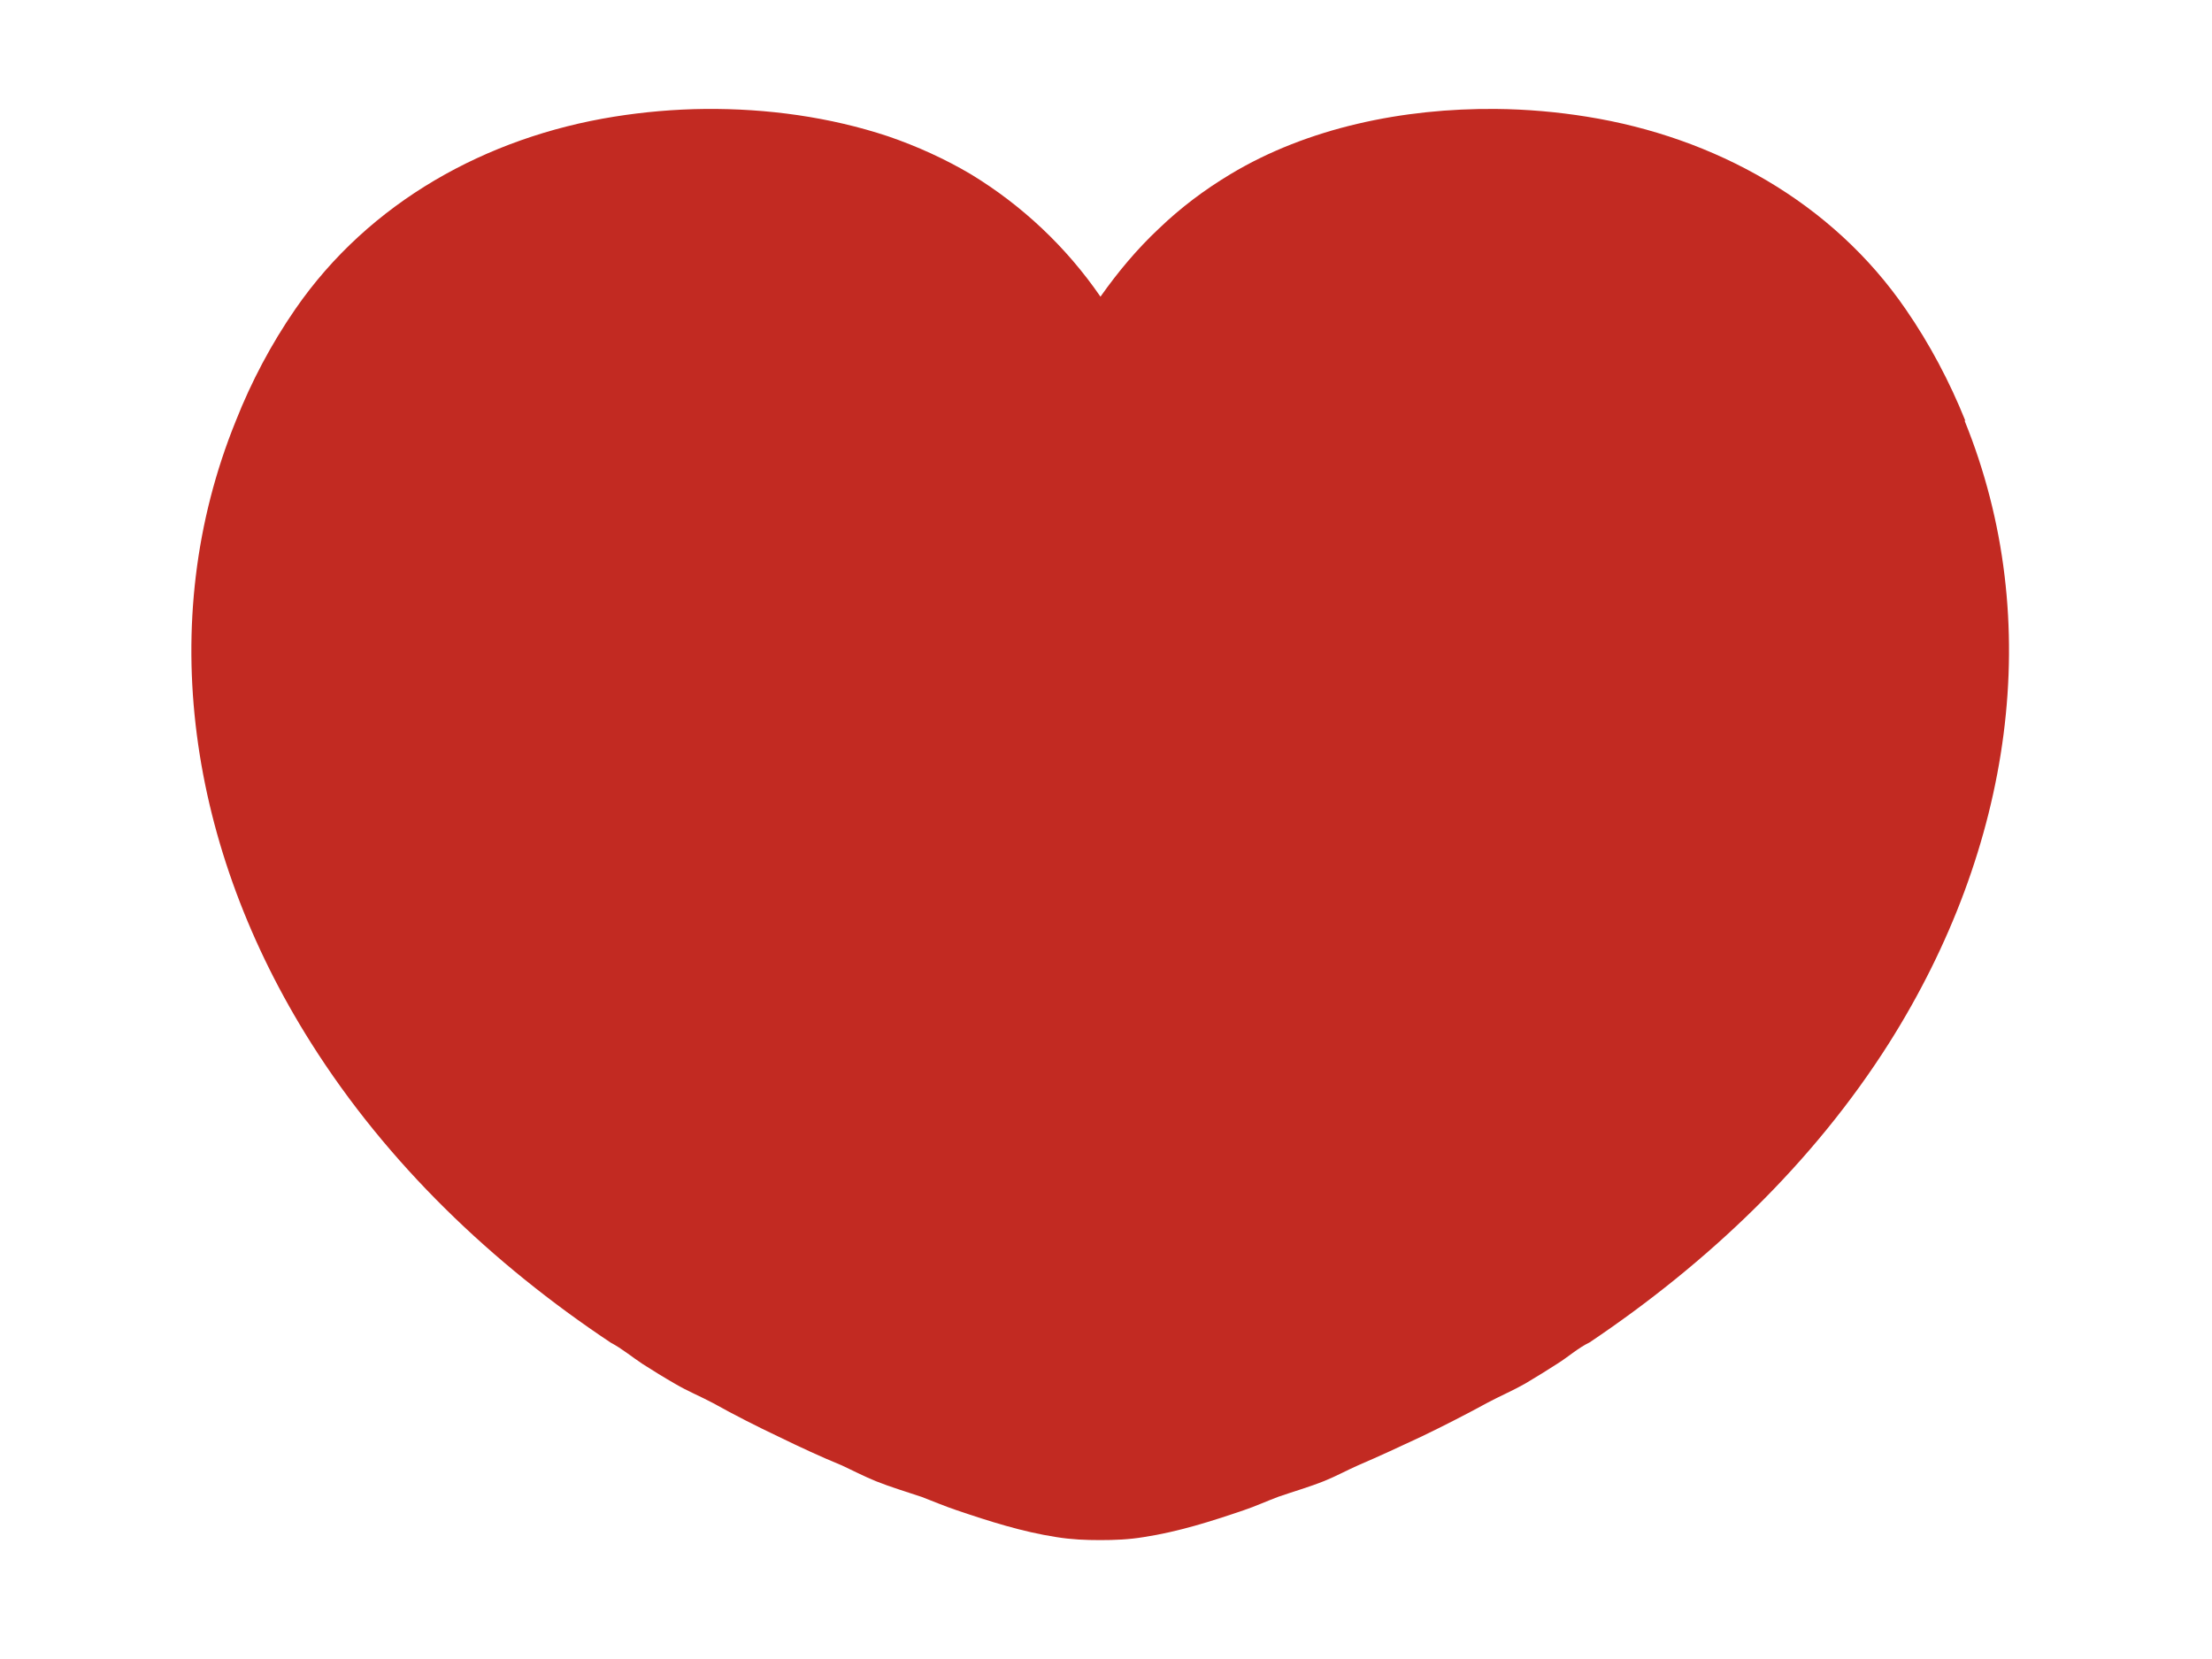 <svg width="8" height="6" viewBox="0 0 8 6" fill="none" xmlns="http://www.w3.org/2000/svg">
<path d="M7.108 1.522C7.051 1.38 6.979 1.244 6.892 1.118C6.626 0.731 6.202 0.496 5.739 0.422C5.633 0.405 5.523 0.395 5.41 0.394C5.075 0.391 4.729 0.462 4.45 0.63C4.355 0.687 4.269 0.752 4.191 0.827C4.112 0.901 4.042 0.985 3.98 1.073C3.857 0.894 3.697 0.743 3.511 0.63C3.418 0.575 3.317 0.529 3.212 0.493C3.001 0.423 2.774 0.392 2.55 0.394C2.439 0.395 2.327 0.405 2.221 0.422C1.759 0.496 1.335 0.731 1.068 1.118C0.981 1.244 0.909 1.38 0.853 1.522C0.557 2.25 0.682 3.071 1.125 3.772C1.401 4.209 1.781 4.571 2.209 4.856C2.249 4.877 2.286 4.908 2.324 4.933C2.363 4.958 2.402 4.982 2.442 5.005C2.486 5.031 2.533 5.05 2.578 5.074C2.657 5.118 2.736 5.158 2.816 5.196C2.892 5.233 2.967 5.268 3.045 5.3C3.086 5.319 3.126 5.34 3.168 5.357C3.223 5.379 3.278 5.395 3.334 5.414C3.376 5.43 3.418 5.448 3.46 5.462C3.578 5.502 3.697 5.54 3.82 5.559C3.875 5.568 3.927 5.57 3.979 5.57C4.031 5.57 4.083 5.568 4.137 5.559C4.261 5.54 4.381 5.502 4.498 5.462C4.54 5.448 4.581 5.429 4.624 5.413C4.679 5.394 4.735 5.378 4.79 5.356C4.832 5.339 4.872 5.317 4.913 5.299C4.99 5.266 5.065 5.231 5.142 5.195C5.223 5.156 5.301 5.116 5.38 5.073C5.425 5.049 5.472 5.029 5.516 5.004C5.555 4.981 5.595 4.956 5.634 4.931C5.672 4.907 5.709 4.874 5.749 4.855C6.176 4.568 6.557 4.207 6.833 3.771C7.276 3.069 7.401 2.249 7.105 1.521L7.108 1.522Z" fill="#C22A22"/>
</svg>
